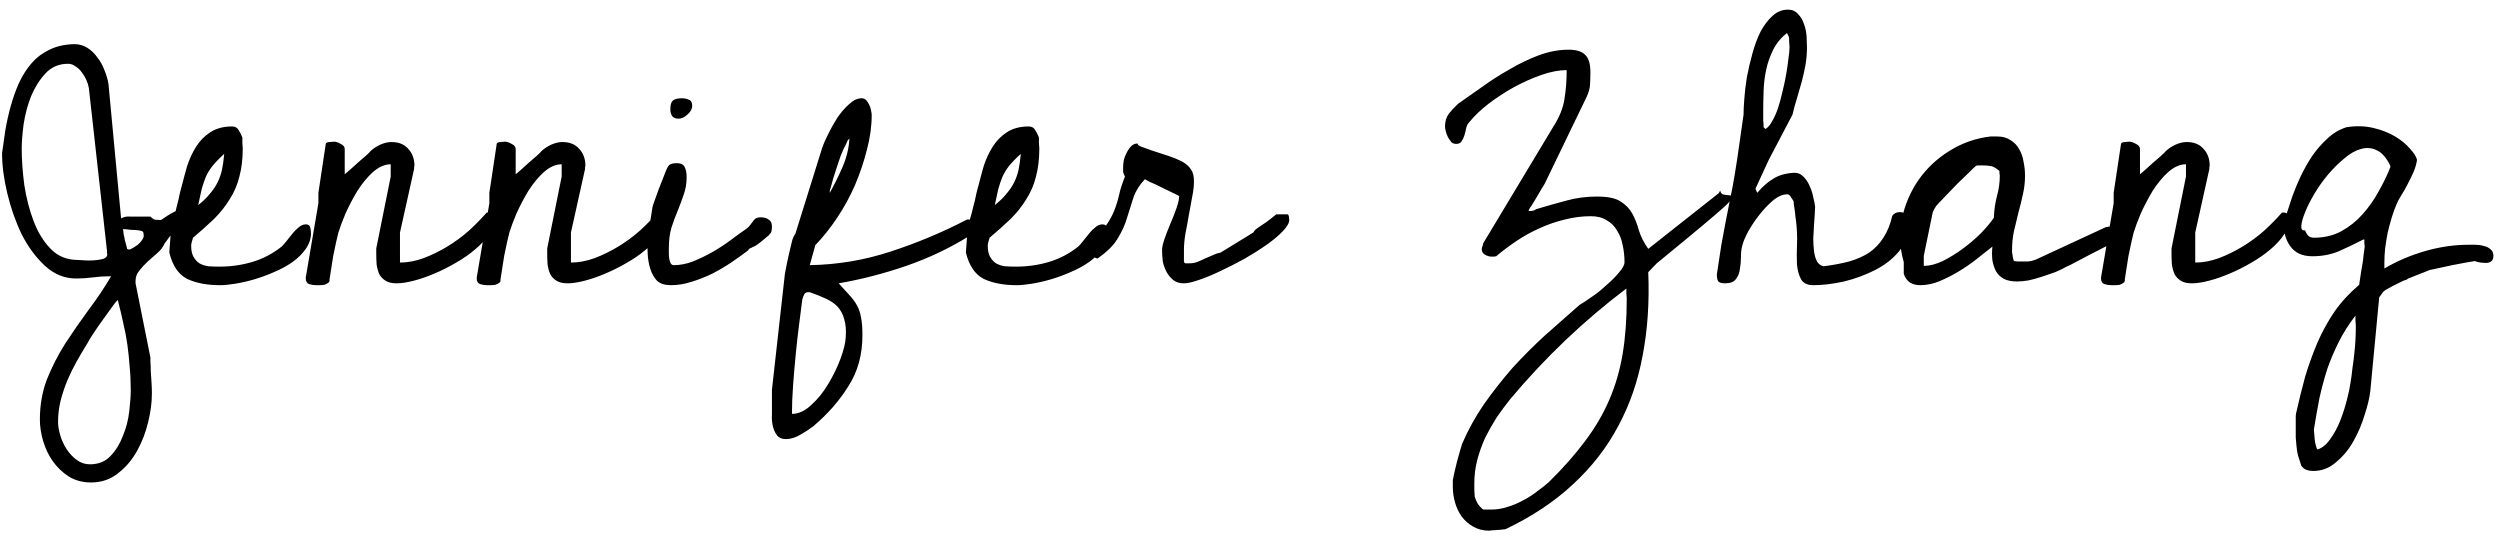 <svg width="237" height="51" viewBox="0 0 237 51" fill="none" xmlns="http://www.w3.org/2000/svg">
<path d="M3.781 39.762C3.781 38.402 4.004 37.137 4.449 35.965C4.918 34.793 5.492 33.668 6.172 32.59C6.875 31.512 7.613 30.445 8.387 29.391C9.184 28.336 9.898 27.27 10.531 26.191H10.391C9.852 26.191 9.324 26.227 8.809 26.297C8.293 26.367 7.766 26.402 7.227 26.402C6.125 26.402 5.141 26.004 4.273 25.207C3.406 24.41 2.668 23.414 2.059 22.219C1.473 21 1.016 19.699 0.688 18.316C0.359 16.934 0.195 15.668 0.195 14.52C0.289 13.816 0.395 13.078 0.512 12.305C0.652 11.508 0.828 10.734 1.039 9.984C1.25 9.234 1.508 8.52 1.812 7.84C2.141 7.137 2.539 6.516 3.008 5.977C3.477 5.438 4.039 5.016 4.695 4.711C5.352 4.383 6.137 4.207 7.051 4.184C7.496 4.184 7.906 4.301 8.281 4.535C8.656 4.77 8.973 5.074 9.23 5.449C9.512 5.801 9.734 6.199 9.898 6.645C10.086 7.09 10.215 7.535 10.285 7.98L11.48 20.707C11.715 20.566 11.996 20.508 12.324 20.531C12.676 20.531 12.945 20.531 13.133 20.531H14.258C14.422 20.695 14.551 20.789 14.645 20.812C14.738 20.836 14.867 20.848 15.031 20.848H15.277C15.465 20.73 15.676 20.59 15.91 20.426C16.168 20.262 16.402 20.133 16.613 20.039C16.848 19.922 17.035 19.875 17.176 19.898C17.316 19.898 17.363 20.004 17.316 20.215C17.293 20.426 17.152 20.766 16.895 21.234C16.637 21.68 16.203 22.301 15.594 23.098C15.453 23.426 15.23 23.719 14.926 23.977C14.621 24.234 14.316 24.504 14.012 24.785C13.707 25.066 13.438 25.359 13.203 25.664C12.969 25.945 12.852 26.262 12.852 26.613C12.852 26.66 12.852 26.742 12.852 26.859C12.875 26.953 12.887 27.012 12.887 27.035L14.258 33.891C14.258 33.891 14.258 34.02 14.258 34.277C14.281 34.535 14.293 34.84 14.293 35.191C14.316 35.543 14.34 35.895 14.363 36.246C14.387 36.621 14.398 36.926 14.398 37.16V37.336C14.398 38.156 14.281 39.047 14.047 40.008C13.812 40.992 13.461 41.906 12.992 42.75C12.523 43.594 11.926 44.297 11.199 44.859C10.473 45.445 9.617 45.738 8.633 45.738C7.836 45.738 7.133 45.551 6.523 45.176C5.938 44.801 5.434 44.32 5.012 43.734C4.613 43.172 4.309 42.539 4.098 41.836C3.887 41.133 3.781 40.441 3.781 39.762ZM5.504 39.973C5.504 40.371 5.574 40.805 5.715 41.273C5.855 41.742 6.055 42.176 6.312 42.574C6.594 42.996 6.91 43.336 7.262 43.594C7.637 43.875 8.059 44.016 8.527 44.016C9.348 44.016 10.004 43.746 10.496 43.207C10.988 42.691 11.375 42.059 11.656 41.309C11.961 40.582 12.16 39.809 12.254 38.988C12.348 38.191 12.395 37.523 12.395 36.984C12.395 36.188 12.359 35.438 12.289 34.734C12.242 34.055 12.172 33.375 12.078 32.695C11.984 32.016 11.855 31.336 11.691 30.656C11.551 29.977 11.375 29.238 11.164 28.441L11.023 28.582C10.953 28.652 10.801 28.852 10.566 29.18C10.332 29.508 10.062 29.883 9.758 30.305C9.453 30.727 9.16 31.148 8.879 31.57C8.598 31.992 8.398 32.32 8.281 32.555C7.93 33.117 7.59 33.691 7.262 34.277C6.934 34.863 6.641 35.461 6.383 36.07C6.125 36.703 5.914 37.336 5.75 37.969C5.586 38.625 5.504 39.293 5.504 39.973ZM2.059 14.098C2.059 15.152 2.141 16.301 2.305 17.543C2.492 18.762 2.785 19.898 3.184 20.953C3.582 22.008 4.121 22.887 4.801 23.59C5.48 24.293 6.348 24.645 7.402 24.645C7.52 24.645 7.719 24.656 8 24.68C8.305 24.703 8.609 24.703 8.914 24.68C9.242 24.656 9.535 24.609 9.793 24.539C10.051 24.445 10.18 24.293 10.18 24.082C10.18 24.059 10.168 24.047 10.145 24.047C10.145 24.023 10.145 23.988 10.145 23.941V23.801L8.422 8.332C8.375 8.074 8.293 7.816 8.176 7.559C8.059 7.301 7.918 7.066 7.754 6.855C7.59 6.621 7.391 6.434 7.156 6.293C6.945 6.129 6.711 6.047 6.453 6.047C5.586 6.047 4.871 6.352 4.309 6.961C3.746 7.57 3.289 8.297 2.938 9.141C2.609 9.984 2.375 10.875 2.234 11.812C2.117 12.727 2.059 13.488 2.059 14.098ZM11.656 21.727C11.656 21.75 11.656 21.773 11.656 21.797C11.68 21.82 11.691 21.855 11.691 21.902C11.691 21.973 11.703 22.09 11.727 22.254C11.773 22.395 11.809 22.559 11.832 22.746C11.879 22.934 11.926 23.109 11.973 23.273C12.02 23.414 12.043 23.52 12.043 23.59C12.066 23.59 12.09 23.602 12.113 23.625C12.16 23.648 12.195 23.66 12.219 23.66C12.312 23.66 12.43 23.613 12.57 23.52C12.734 23.426 12.898 23.32 13.062 23.203C13.227 23.062 13.355 22.922 13.449 22.781C13.566 22.617 13.625 22.477 13.625 22.359C13.625 22.266 13.613 22.172 13.59 22.078C13.59 21.984 13.531 21.926 13.414 21.902C13.367 21.879 13.262 21.855 13.098 21.832C12.957 21.809 12.805 21.797 12.641 21.797C12.5 21.797 12.348 21.785 12.184 21.762C12.043 21.738 11.938 21.727 11.867 21.727H11.656ZM16.227 21.516C16.273 21.375 16.344 21.129 16.438 20.777C16.555 20.402 16.66 20.004 16.754 19.582C16.871 19.16 16.965 18.762 17.035 18.387C17.129 17.988 17.199 17.719 17.246 17.578C17.387 17.016 17.551 16.406 17.738 15.75C17.949 15.094 18.23 14.484 18.582 13.922C18.934 13.359 19.379 12.902 19.918 12.551C20.48 12.176 21.172 11.988 21.992 11.988C22.297 11.988 22.508 12.105 22.625 12.34C22.766 12.551 22.883 12.785 22.977 13.043C22.977 13.137 22.977 13.312 22.977 13.57C23 13.805 23.012 13.969 23.012 14.062C23.012 15.07 22.906 15.961 22.695 16.734C22.508 17.508 22.203 18.223 21.781 18.879C21.383 19.535 20.891 20.156 20.305 20.742C19.719 21.305 19.051 21.902 18.301 22.535C18.277 22.605 18.242 22.723 18.195 22.887C18.148 23.051 18.125 23.168 18.125 23.238V23.309C18.125 23.73 18.195 24.07 18.336 24.328C18.477 24.586 18.664 24.797 18.898 24.961C19.156 25.102 19.438 25.195 19.742 25.242C20.07 25.266 20.422 25.277 20.797 25.277C21.898 25.277 22.953 25.125 23.961 24.82C24.969 24.516 25.895 24.023 26.738 23.344C26.855 23.227 26.996 23.062 27.16 22.852C27.348 22.617 27.535 22.383 27.723 22.148C27.91 21.914 28.109 21.715 28.32 21.551C28.531 21.363 28.754 21.27 28.988 21.27C29.223 21.27 29.363 21.363 29.41 21.551C29.457 21.738 29.48 21.926 29.48 22.113C29.48 22.629 29.316 23.121 28.988 23.59C28.684 24.035 28.273 24.445 27.758 24.82C27.266 25.172 26.691 25.488 26.035 25.77C25.402 26.051 24.77 26.285 24.137 26.473C23.504 26.66 22.895 26.801 22.309 26.895C21.746 26.988 21.266 27.035 20.867 27.035C19.625 27.035 18.582 26.836 17.738 26.438C16.918 26.016 16.355 25.184 16.051 23.941L16.227 21.516ZM21.254 14.59C20.785 15.012 20.41 15.398 20.129 15.75C19.871 16.078 19.66 16.43 19.496 16.805C19.355 17.156 19.227 17.543 19.109 17.965C19.016 18.387 18.91 18.879 18.793 19.441C19.238 19.09 19.602 18.738 19.883 18.387C20.188 18.035 20.434 17.672 20.621 17.297C20.809 16.922 20.949 16.523 21.043 16.102C21.137 15.656 21.207 15.152 21.254 14.59ZM28.988 26.297L30.184 19.266V18.281L30.887 13.605C30.957 13.512 31.086 13.465 31.273 13.465C31.461 13.441 31.59 13.43 31.66 13.43C31.848 13.43 32.059 13.5 32.293 13.641C32.551 13.758 32.68 13.922 32.68 14.133V16.523C32.773 16.453 32.938 16.312 33.172 16.102C33.406 15.891 33.652 15.668 33.91 15.434C34.191 15.199 34.449 14.977 34.684 14.766C34.918 14.555 35.07 14.402 35.141 14.309C35.398 14.074 35.703 13.875 36.055 13.711C36.43 13.547 36.781 13.465 37.109 13.465C37.789 13.465 38.316 13.676 38.691 14.098C39.09 14.52 39.289 15.059 39.289 15.715C39.289 15.762 39.277 15.797 39.254 15.82C39.254 15.82 39.254 15.844 39.254 15.891V16.031L37.918 22.043V24.891C38.645 24.891 39.395 24.75 40.168 24.469C40.965 24.164 41.727 23.789 42.453 23.344C43.18 22.898 43.859 22.395 44.492 21.832C45.125 21.246 45.676 20.684 46.145 20.145H46.285C46.449 20.145 46.578 20.203 46.672 20.32C46.789 20.414 46.848 20.543 46.848 20.707C46.848 21.223 46.672 21.738 46.32 22.254C45.992 22.746 45.559 23.215 45.02 23.66C44.504 24.105 43.895 24.527 43.191 24.926C42.512 25.324 41.832 25.664 41.152 25.945C40.496 26.227 39.852 26.449 39.219 26.613C38.586 26.777 38.047 26.859 37.602 26.859C37.156 26.859 36.805 26.777 36.547 26.613C36.289 26.449 36.09 26.238 35.949 25.98C35.832 25.699 35.75 25.395 35.703 25.066C35.68 24.738 35.668 24.387 35.668 24.012V23.555L37.039 16.734V15.574C36.477 15.574 35.914 15.82 35.352 16.312C34.812 16.805 34.32 17.402 33.875 18.105C33.453 18.809 33.078 19.523 32.75 20.25C32.445 20.977 32.223 21.574 32.082 22.043C32.035 22.207 31.965 22.5 31.871 22.922C31.777 23.344 31.684 23.789 31.59 24.258C31.52 24.727 31.449 25.172 31.379 25.594C31.309 26.016 31.262 26.32 31.238 26.508C31.262 26.648 31.215 26.754 31.098 26.824C31.004 26.895 30.887 26.953 30.746 27C30.605 27.023 30.453 27.035 30.289 27.035C30.148 27.035 30.031 27.035 29.938 27.035C29.727 27.035 29.516 27 29.305 26.93C29.094 26.859 28.988 26.684 28.988 26.402V26.297ZM45.195 26.297L46.391 19.266V18.281L47.094 13.605C47.164 13.512 47.293 13.465 47.48 13.465C47.668 13.441 47.797 13.43 47.867 13.43C48.055 13.43 48.266 13.5 48.5 13.641C48.758 13.758 48.887 13.922 48.887 14.133V16.523C48.98 16.453 49.145 16.312 49.379 16.102C49.613 15.891 49.859 15.668 50.117 15.434C50.398 15.199 50.656 14.977 50.891 14.766C51.125 14.555 51.277 14.402 51.348 14.309C51.605 14.074 51.91 13.875 52.262 13.711C52.637 13.547 52.988 13.465 53.316 13.465C53.996 13.465 54.523 13.676 54.898 14.098C55.297 14.52 55.496 15.059 55.496 15.715C55.496 15.762 55.484 15.797 55.461 15.82C55.461 15.82 55.461 15.844 55.461 15.891V16.031L54.125 22.043V24.891C54.852 24.891 55.602 24.75 56.375 24.469C57.172 24.164 57.934 23.789 58.66 23.344C59.387 22.898 60.066 22.395 60.699 21.832C61.332 21.246 61.883 20.684 62.352 20.145H62.492C62.656 20.145 62.785 20.203 62.879 20.32C62.996 20.414 63.055 20.543 63.055 20.707C63.055 21.223 62.879 21.738 62.527 22.254C62.199 22.746 61.766 23.215 61.227 23.66C60.711 24.105 60.102 24.527 59.398 24.926C58.719 25.324 58.039 25.664 57.359 25.945C56.703 26.227 56.059 26.449 55.426 26.613C54.793 26.777 54.254 26.859 53.809 26.859C53.363 26.859 53.012 26.777 52.754 26.613C52.496 26.449 52.297 26.238 52.156 25.98C52.039 25.699 51.957 25.395 51.91 25.066C51.887 24.738 51.875 24.387 51.875 24.012V23.555L53.246 16.734V15.574C52.684 15.574 52.121 15.82 51.559 16.312C51.02 16.805 50.527 17.402 50.082 18.105C49.66 18.809 49.285 19.523 48.957 20.25C48.652 20.977 48.43 21.574 48.289 22.043C48.242 22.207 48.172 22.5 48.078 22.922C47.984 23.344 47.891 23.789 47.797 24.258C47.727 24.727 47.656 25.172 47.586 25.594C47.516 26.016 47.469 26.32 47.445 26.508C47.469 26.648 47.422 26.754 47.305 26.824C47.211 26.895 47.094 26.953 46.953 27C46.812 27.023 46.66 27.035 46.496 27.035C46.355 27.035 46.238 27.035 46.145 27.035C45.934 27.035 45.723 27 45.512 26.93C45.301 26.859 45.195 26.684 45.195 26.402V26.297ZM61.859 19.617C61.883 19.5 61.953 19.289 62.07 18.984C62.188 18.68 62.305 18.352 62.422 18C62.562 17.648 62.691 17.32 62.809 17.016C62.926 16.711 63.008 16.5 63.055 16.383C63.195 16.008 63.324 15.762 63.441 15.645C63.582 15.527 63.828 15.469 64.18 15.469C64.555 15.469 64.801 15.598 64.918 15.855C65.035 16.113 65.094 16.418 65.094 16.77C65.094 17.379 65 17.941 64.812 18.457C64.648 18.949 64.461 19.453 64.25 19.969C64.039 20.461 63.84 21 63.652 21.586C63.488 22.148 63.406 22.805 63.406 23.555C63.406 23.648 63.406 23.789 63.406 23.977C63.406 24.141 63.418 24.316 63.441 24.504C63.465 24.668 63.512 24.82 63.582 24.961C63.652 25.078 63.746 25.137 63.863 25.137C64.473 25.137 65.082 25.02 65.691 24.785C66.324 24.527 66.934 24.234 67.519 23.906C68.129 23.555 68.703 23.18 69.242 22.781C69.805 22.359 70.309 21.996 70.754 21.691C70.918 21.574 71.035 21.457 71.106 21.34C71.199 21.223 71.281 21.117 71.352 21.023C71.422 20.906 71.504 20.812 71.598 20.742C71.715 20.648 71.891 20.602 72.125 20.602C72.43 20.602 72.676 20.672 72.863 20.812C73.074 20.93 73.18 21.152 73.18 21.48C73.18 21.621 73.168 21.75 73.144 21.867C73.144 21.984 73.086 22.09 72.969 22.184C72.945 22.254 72.852 22.348 72.688 22.465C72.547 22.582 72.394 22.711 72.231 22.852C72.066 22.969 71.914 23.086 71.773 23.203C71.633 23.297 71.527 23.355 71.457 23.379C71.434 23.379 71.363 23.414 71.246 23.484C71.152 23.531 71.094 23.555 71.07 23.555C71.047 23.578 71.012 23.613 70.965 23.66C70.941 23.684 70.93 23.707 70.93 23.73C70.438 24.105 69.898 24.492 69.312 24.891C68.75 25.266 68.152 25.617 67.519 25.945C66.887 26.25 66.231 26.508 65.551 26.719C64.894 26.93 64.238 27.035 63.582 27.035C63.02 27.035 62.586 26.895 62.281 26.613C62 26.309 61.789 25.934 61.648 25.488C61.508 25.043 61.426 24.574 61.402 24.082C61.379 23.59 61.367 23.145 61.367 22.746L61.859 19.617ZM63.547 10.371C63.547 9.949 63.629 9.668 63.793 9.527C63.957 9.387 64.25 9.316 64.672 9.316C64.883 9.316 65.094 9.363 65.305 9.457C65.516 9.527 65.621 9.715 65.621 10.02C65.621 10.324 65.469 10.605 65.164 10.863C64.883 11.121 64.602 11.25 64.32 11.25C64.039 11.25 63.84 11.168 63.723 11.004C63.605 10.816 63.547 10.605 63.547 10.371ZM73.18 38.32C73.18 38.25 73.18 38.133 73.18 37.969C73.18 37.828 73.18 37.676 73.18 37.512C73.18 37.371 73.18 37.242 73.18 37.125C73.18 37.031 73.18 36.973 73.18 36.949L74.41 25.945C74.574 25.078 74.715 24.398 74.832 23.906C74.949 23.391 75.043 23.004 75.113 22.746C75.207 22.465 75.301 22.277 75.394 22.184L77.961 13.957C78.055 13.676 78.231 13.277 78.488 12.762C78.746 12.223 79.039 11.695 79.367 11.18C79.719 10.664 80.094 10.23 80.492 9.879C80.891 9.504 81.289 9.316 81.688 9.316C81.852 9.316 81.992 9.375 82.109 9.492C82.227 9.609 82.32 9.75 82.391 9.914C82.484 10.078 82.543 10.254 82.566 10.441C82.613 10.629 82.637 10.781 82.637 10.898C82.637 11.977 82.484 13.078 82.18 14.203C81.898 15.328 81.523 16.441 81.055 17.543C80.586 18.621 80.023 19.652 79.367 20.637C78.711 21.621 78.019 22.488 77.293 23.238L76.766 25.137C79.414 25.09 81.981 24.656 84.465 23.836C86.973 23.016 89.375 22.008 91.672 20.812H91.848C92.059 20.812 92.199 20.895 92.269 21.059C92.363 21.199 92.41 21.352 92.41 21.516C92.41 21.703 92.375 21.867 92.305 22.008C92.234 22.148 92.082 22.277 91.848 22.395C89.996 23.543 88.016 24.48 85.906 25.207C83.797 25.934 81.664 26.484 79.508 26.859C79.93 27.328 80.281 27.715 80.562 28.02C80.844 28.324 81.066 28.629 81.231 28.934C81.418 29.262 81.547 29.637 81.617 30.059C81.711 30.48 81.758 31.055 81.758 31.781C81.758 33.609 81.324 35.203 80.457 36.562C79.613 37.945 78.5 39.223 77.117 40.395C76.789 40.652 76.379 40.922 75.887 41.203C75.418 41.484 74.961 41.625 74.516 41.625C74.117 41.625 73.824 41.496 73.637 41.238C73.449 40.98 73.32 40.676 73.25 40.324C73.18 39.996 73.156 39.645 73.18 39.27C73.18 38.895 73.18 38.578 73.18 38.32ZM76.062 28.371C75.969 29.098 75.863 29.918 75.746 30.832C75.629 31.746 75.523 32.684 75.43 33.645C75.336 34.605 75.254 35.566 75.184 36.527C75.113 37.488 75.078 38.391 75.078 39.234C75.711 39.234 76.32 38.953 76.906 38.391C77.516 37.852 78.055 37.184 78.523 36.387C78.992 35.613 79.379 34.816 79.684 33.996C79.988 33.176 80.152 32.496 80.176 31.957C80.223 31.301 80.176 30.738 80.035 30.27C79.918 29.824 79.719 29.438 79.438 29.109C79.156 28.805 78.793 28.547 78.348 28.336C77.902 28.125 77.375 27.914 76.766 27.703H76.59C76.426 27.703 76.309 27.773 76.238 27.914C76.168 28.055 76.109 28.207 76.062 28.371ZM80.387 13.289C80.363 13.289 80.316 13.383 80.246 13.57C80.176 13.734 80.082 13.922 79.965 14.133C79.871 14.344 79.777 14.566 79.684 14.801C79.613 15.035 79.555 15.211 79.508 15.328C79.438 15.516 79.356 15.762 79.262 16.066C79.168 16.348 79.074 16.641 78.981 16.945C78.91 17.227 78.84 17.484 78.769 17.719C78.699 17.93 78.664 18.047 78.664 18.07V18.281C79.109 17.484 79.519 16.652 79.894 15.785C80.269 14.895 80.481 14.004 80.527 13.113L80.387 13.289ZM91.742 21.516C91.789 21.375 91.859 21.129 91.953 20.777C92.07 20.402 92.176 20.004 92.269 19.582C92.387 19.16 92.481 18.762 92.551 18.387C92.644 17.988 92.715 17.719 92.762 17.578C92.902 17.016 93.066 16.406 93.254 15.75C93.465 15.094 93.746 14.484 94.098 13.922C94.449 13.359 94.894 12.902 95.434 12.551C95.996 12.176 96.688 11.988 97.508 11.988C97.812 11.988 98.023 12.105 98.141 12.34C98.281 12.551 98.398 12.785 98.492 13.043C98.492 13.137 98.492 13.312 98.492 13.57C98.516 13.805 98.527 13.969 98.527 14.062C98.527 15.07 98.422 15.961 98.211 16.734C98.023 17.508 97.719 18.223 97.297 18.879C96.898 19.535 96.406 20.156 95.82 20.742C95.234 21.305 94.566 21.902 93.816 22.535C93.793 22.605 93.758 22.723 93.711 22.887C93.664 23.051 93.641 23.168 93.641 23.238V23.309C93.641 23.73 93.711 24.07 93.852 24.328C93.992 24.586 94.18 24.797 94.414 24.961C94.672 25.102 94.953 25.195 95.258 25.242C95.586 25.266 95.938 25.277 96.312 25.277C97.414 25.277 98.469 25.125 99.477 24.82C100.484 24.516 101.41 24.023 102.254 23.344C102.371 23.227 102.512 23.062 102.676 22.852C102.863 22.617 103.051 22.383 103.238 22.148C103.426 21.914 103.625 21.715 103.836 21.551C104.047 21.363 104.27 21.27 104.504 21.27C104.738 21.27 104.879 21.363 104.926 21.551C104.973 21.738 104.996 21.926 104.996 22.113C104.996 22.629 104.832 23.121 104.504 23.59C104.199 24.035 103.789 24.445 103.273 24.82C102.781 25.172 102.207 25.488 101.551 25.77C100.918 26.051 100.285 26.285 99.652 26.473C99.019 26.66 98.41 26.801 97.824 26.895C97.262 26.988 96.781 27.035 96.383 27.035C95.141 27.035 94.098 26.836 93.254 26.438C92.434 26.016 91.871 25.184 91.566 23.941L91.742 21.516ZM96.769 14.59C96.301 15.012 95.926 15.398 95.644 15.75C95.387 16.078 95.176 16.43 95.012 16.805C94.871 17.156 94.742 17.543 94.625 17.965C94.531 18.387 94.426 18.879 94.309 19.441C94.754 19.09 95.117 18.738 95.398 18.387C95.703 18.035 95.949 17.672 96.137 17.297C96.324 16.922 96.465 16.523 96.559 16.102C96.652 15.656 96.723 15.152 96.769 14.59ZM103.414 22.816C104.07 22.324 104.551 21.844 104.855 21.375C105.184 20.906 105.441 20.438 105.629 19.969C105.816 19.5 105.969 19.008 106.086 18.492C106.203 17.953 106.391 17.367 106.648 16.734C106.555 16.57 106.496 16.43 106.473 16.312C106.473 16.172 106.473 16.008 106.473 15.82C106.473 15.633 106.496 15.41 106.543 15.152C106.613 14.895 106.707 14.66 106.824 14.449C106.941 14.215 107.082 14.016 107.246 13.852C107.41 13.688 107.609 13.605 107.844 13.605C107.82 13.699 107.949 13.805 108.23 13.922C108.535 14.039 108.898 14.168 109.32 14.309C109.766 14.449 110.234 14.602 110.727 14.766C111.219 14.93 111.652 15.105 112.027 15.293C112.449 15.527 112.742 15.785 112.906 16.066C113.094 16.324 113.188 16.699 113.188 17.191C113.188 17.637 113.129 18.141 113.012 18.703C112.918 19.266 112.812 19.84 112.695 20.426C112.602 20.988 112.496 21.562 112.379 22.148C112.285 22.711 112.238 23.227 112.238 23.695V24.609C112.215 24.82 112.262 24.938 112.379 24.961C112.52 24.961 112.648 24.961 112.766 24.961C113.047 24.961 113.305 24.914 113.539 24.82C113.773 24.727 114.008 24.621 114.242 24.504C114.5 24.387 114.746 24.281 114.98 24.188C115.215 24.07 115.461 23.988 115.719 23.941L118.812 22.043C118.906 21.879 119.023 21.75 119.164 21.656C119.328 21.539 119.48 21.434 119.621 21.34C119.855 21.199 120.137 21 120.465 20.742C120.629 20.602 120.805 20.461 120.992 20.32H122.047C122.117 20.32 122.164 20.391 122.188 20.531C122.211 20.672 122.223 20.777 122.223 20.848C122.223 21.129 122.023 21.48 121.625 21.902C121.227 22.324 120.711 22.758 120.078 23.203C119.445 23.648 118.742 24.094 117.969 24.539C117.195 24.961 116.434 25.348 115.684 25.699C114.957 26.051 114.277 26.332 113.645 26.543C113.035 26.754 112.566 26.859 112.238 26.859C111.816 26.859 111.477 26.754 111.219 26.543C110.961 26.332 110.75 26.074 110.586 25.77C110.422 25.465 110.305 25.137 110.234 24.785C110.188 24.41 110.164 24.047 110.164 23.695C110.164 23.438 110.246 23.074 110.41 22.605C110.574 22.137 110.762 21.656 110.973 21.164C111.184 20.672 111.371 20.191 111.535 19.723C111.699 19.254 111.781 18.879 111.781 18.598C111.781 18.574 111.605 18.48 111.254 18.316C110.926 18.152 110.562 17.977 110.164 17.789C109.766 17.578 109.391 17.402 109.039 17.262C108.711 17.098 108.547 17.004 108.547 16.98C108.031 17.52 107.668 18.094 107.457 18.703C107.27 19.312 107.07 19.945 106.859 20.602C106.672 21.258 106.379 21.914 105.98 22.57C105.605 23.227 104.961 23.871 104.047 24.504C104.023 24.504 103.977 24.492 103.906 24.469C103.812 24.445 103.73 24.387 103.66 24.293C103.566 24.176 103.496 24.012 103.449 23.801C103.402 23.566 103.391 23.238 103.414 22.816ZM137.727 45.527C137.75 45.387 137.797 45.152 137.867 44.824C137.938 44.496 138.02 44.156 138.113 43.805C138.207 43.453 138.301 43.113 138.395 42.785C138.488 42.457 138.559 42.223 138.605 42.082C139.168 40.77 139.859 39.516 140.68 38.32C141.523 37.125 142.426 35.977 143.387 34.875C144.371 33.797 145.402 32.766 146.48 31.781C147.582 30.797 148.672 29.836 149.75 28.898C150.008 28.758 150.383 28.512 150.875 28.16C151.367 27.832 151.836 27.457 152.281 27.035C152.75 26.637 153.148 26.238 153.477 25.84C153.828 25.441 154.004 25.113 154.004 24.855C154.004 24.293 153.945 23.754 153.828 23.238C153.734 22.723 153.559 22.266 153.301 21.867C153.066 21.445 152.738 21.117 152.316 20.883C151.918 20.625 151.414 20.496 150.805 20.496C149.984 20.496 149.164 20.602 148.344 20.812C147.547 21 146.762 21.27 145.988 21.621C145.238 21.949 144.512 22.348 143.809 22.816C143.105 23.285 142.449 23.777 141.84 24.293C141.793 24.293 141.723 24.305 141.629 24.328C141.535 24.328 141.465 24.328 141.418 24.328C141.207 24.328 140.996 24.27 140.785 24.152C140.574 24.035 140.469 23.848 140.469 23.59C140.469 23.543 140.492 23.461 140.539 23.344C140.586 23.203 140.609 23.109 140.609 23.062L147.289 11.953C147.852 11.062 148.191 10.207 148.309 9.387C148.449 8.566 148.52 7.652 148.52 6.645C147.816 6.645 147.02 6.797 146.129 7.102C145.262 7.406 144.395 7.793 143.527 8.262C142.684 8.73 141.875 9.258 141.102 9.844C140.352 10.43 139.742 11.016 139.273 11.602C139.133 11.742 139.039 11.93 138.992 12.164C138.945 12.398 138.887 12.633 138.816 12.867C138.746 13.078 138.652 13.266 138.535 13.43C138.441 13.57 138.277 13.641 138.043 13.641C137.855 13.641 137.703 13.582 137.586 13.465C137.469 13.324 137.363 13.172 137.27 13.008C137.176 12.82 137.105 12.633 137.059 12.445C137.012 12.258 136.988 12.105 136.988 11.988C136.988 11.52 137.105 11.121 137.34 10.793C137.598 10.465 137.891 10.148 138.219 9.844C138.875 9.375 139.625 8.848 140.469 8.262C141.312 7.652 142.191 7.09 143.105 6.574C144.02 6.035 144.945 5.59 145.883 5.238C146.844 4.887 147.781 4.711 148.695 4.711C149.445 4.711 149.973 4.875 150.277 5.203C150.605 5.508 150.77 6.059 150.77 6.855C150.77 7.277 150.758 7.676 150.734 8.051C150.711 8.402 150.605 8.777 150.418 9.176L146.445 17.402C146.398 17.496 146.305 17.648 146.164 17.859C146.047 18.07 145.918 18.293 145.777 18.527C145.637 18.762 145.496 18.996 145.355 19.23C145.238 19.441 145.145 19.582 145.074 19.652C145.051 19.676 145.016 19.734 144.969 19.828C144.945 19.898 144.922 19.945 144.898 19.969C144.922 19.969 144.945 19.98 144.969 20.004C145.016 20.004 145.051 20.004 145.074 20.004C145.285 20.004 145.473 19.945 145.637 19.828C146.645 19.523 147.594 19.254 148.484 19.02C149.398 18.762 150.371 18.633 151.402 18.633C152.41 18.633 153.148 18.785 153.617 19.09C154.109 19.395 154.484 19.781 154.742 20.25C155 20.719 155.211 21.258 155.375 21.867C155.562 22.453 155.855 23.027 156.254 23.59L162.934 18.316L163.074 18.07C163.121 18.305 163.25 18.434 163.461 18.457C163.672 18.48 163.859 18.504 164.023 18.527C164.188 18.551 164.258 18.621 164.234 18.738C164.211 18.855 163.965 19.137 163.496 19.582C163.027 20.004 162.289 20.637 161.281 21.48C160.273 22.324 158.867 23.484 157.062 24.961L156.254 25.805C156.371 28.617 156.195 31.242 155.727 33.68C155.281 36.117 154.508 38.355 153.406 40.395C152.328 42.434 150.898 44.273 149.117 45.914C147.359 47.555 145.227 48.973 142.719 50.168C142.648 50.168 142.543 50.18 142.402 50.203C142.262 50.227 142.109 50.238 141.945 50.238C141.781 50.262 141.617 50.273 141.453 50.273C141.312 50.297 141.219 50.309 141.172 50.309C140.609 50.309 140.105 50.18 139.66 49.922C139.238 49.688 138.875 49.371 138.57 48.973C138.289 48.574 138.078 48.129 137.938 47.637C137.797 47.145 137.727 46.652 137.727 46.16V45.527ZM139.801 47.074C139.871 47.309 139.965 47.531 140.082 47.742C140.223 47.953 140.398 48.141 140.609 48.305H141.418C141.91 48.305 142.402 48.223 142.895 48.059C143.387 47.918 143.867 47.719 144.336 47.461C144.805 47.227 145.25 46.945 145.672 46.617C146.094 46.312 146.48 46.008 146.832 45.703C148.191 44.367 149.34 43.066 150.277 41.801C151.215 40.559 151.977 39.258 152.562 37.898C153.148 36.539 153.57 35.086 153.828 33.539C154.086 31.992 154.215 30.246 154.215 28.301C154.215 28.23 154.203 28.066 154.18 27.809C154.18 27.574 154.18 27.422 154.18 27.352C150.148 30.398 146.48 33.891 143.176 37.828C142.73 38.391 142.297 38.977 141.875 39.586C141.477 40.219 141.113 40.863 140.785 41.52C140.48 42.199 140.234 42.891 140.047 43.594C139.859 44.32 139.766 45.059 139.766 45.809C139.766 45.902 139.766 46.113 139.766 46.441C139.789 46.77 139.801 46.98 139.801 47.074ZM170.035 19.09C169.988 18.996 169.906 18.867 169.789 18.703C169.695 18.516 169.578 18.422 169.438 18.422C168.992 18.422 168.535 18.621 168.066 19.02C167.621 19.395 167.188 19.852 166.766 20.391C166.367 20.906 166.016 21.434 165.711 21.973C165.43 22.512 165.254 22.934 165.184 23.238C165.09 23.543 165.043 23.906 165.043 24.328C165.043 24.75 165.008 25.148 164.938 25.523C164.891 25.898 164.762 26.215 164.551 26.473C164.363 26.73 164.023 26.859 163.531 26.859C163.227 26.859 163.016 26.801 162.898 26.684C162.805 26.543 162.758 26.32 162.758 26.016C162.922 24.891 163.062 23.965 163.18 23.238C163.32 22.512 163.438 21.879 163.531 21.34C163.648 20.777 163.754 20.238 163.848 19.723C163.965 19.184 164.094 18.539 164.234 17.789C164.375 17.039 164.527 16.125 164.691 15.047C164.855 13.945 165.055 12.551 165.289 10.863C165.289 10.512 165.312 10.02 165.359 9.387C165.406 8.73 165.488 8.039 165.605 7.312C165.746 6.562 165.922 5.812 166.133 5.062C166.344 4.289 166.602 3.598 166.906 2.988C167.234 2.379 167.609 1.887 168.031 1.512C168.453 1.113 168.945 0.914 169.508 0.914C169.906 0.914 170.223 1.055 170.457 1.336C170.715 1.594 170.902 1.91 171.02 2.285C171.16 2.66 171.242 3.059 171.266 3.48C171.289 3.879 171.301 4.207 171.301 4.465C171.301 5.051 171.254 5.613 171.16 6.152C171.066 6.668 170.949 7.195 170.809 7.734C170.668 8.25 170.516 8.777 170.352 9.316C170.188 9.832 170.047 10.348 169.93 10.863L167.68 15.152L166.414 17.895L166.59 18.281C167.082 17.695 167.586 17.25 168.102 16.945C168.617 16.617 169.262 16.43 170.035 16.383C170.387 16.359 170.68 16.465 170.914 16.699C171.172 16.934 171.383 17.238 171.547 17.613C171.711 17.965 171.828 18.328 171.898 18.703C171.992 19.078 172.051 19.383 172.074 19.617C172.074 19.758 172.062 19.98 172.039 20.285C172.016 20.59 171.992 20.941 171.969 21.34C171.945 21.738 171.922 22.16 171.898 22.605C171.898 23.027 171.922 23.426 171.969 23.801C172.016 24.176 172.109 24.504 172.25 24.785C172.414 25.043 172.625 25.195 172.883 25.242C173.797 25.125 174.605 24.973 175.309 24.785C176.035 24.574 176.668 24.293 177.207 23.941C177.746 23.566 178.191 23.098 178.543 22.535C178.918 21.973 179.199 21.281 179.387 20.461C179.551 20.227 179.785 20.109 180.09 20.109C180.441 20.109 180.664 20.238 180.758 20.496C180.875 20.754 180.934 21.035 180.934 21.34C180.934 22.277 180.629 23.109 180.02 23.836C179.434 24.539 178.684 25.125 177.77 25.594C176.855 26.062 175.871 26.426 174.816 26.684C173.762 26.918 172.789 27.035 171.898 27.035C171.336 27.035 170.949 26.848 170.738 26.473C170.527 26.074 170.398 25.605 170.352 25.066C170.328 24.504 170.328 23.941 170.352 23.379C170.375 22.816 170.375 22.359 170.352 22.008C170.352 21.891 170.34 21.703 170.316 21.445C170.293 21.164 170.258 20.871 170.211 20.566C170.188 20.262 170.152 19.969 170.105 19.688C170.059 19.406 170.035 19.207 170.035 19.09ZM167.152 10.652C167.152 10.723 167.152 10.84 167.152 11.004C167.152 11.168 167.152 11.32 167.152 11.461C167.176 11.602 167.188 11.73 167.188 11.848C167.188 11.965 167.188 12.035 167.188 12.059L167.363 12.234C167.598 12.094 167.809 11.848 167.996 11.496C168.207 11.145 168.395 10.723 168.559 10.23C168.723 9.738 168.863 9.223 168.98 8.684C169.121 8.121 169.238 7.57 169.332 7.031C169.426 6.492 169.496 6 169.543 5.555C169.613 5.109 169.648 4.746 169.648 4.465C169.648 4.371 169.637 4.195 169.613 3.938C169.613 3.68 169.602 3.527 169.578 3.48L169.402 3.129C168.84 3.574 168.406 4.102 168.102 4.711C167.797 5.32 167.574 5.953 167.434 6.609C167.293 7.266 167.211 7.945 167.188 8.648C167.164 9.352 167.152 10.02 167.152 10.652ZM180.477 25.945C180.477 25.875 180.477 25.699 180.477 25.418C180.477 25.137 180.477 24.949 180.477 24.855C180.078 23.449 180.02 22.066 180.301 20.707C180.605 19.348 181.133 18.129 181.883 17.051C182.656 15.949 183.629 15.035 184.801 14.309C185.996 13.559 187.297 13.102 188.703 12.938H189.336C189.852 12.938 190.273 13.055 190.602 13.289C190.953 13.5 191.223 13.781 191.41 14.133C191.621 14.484 191.762 14.883 191.832 15.328C191.926 15.773 191.973 16.219 191.973 16.664C191.973 17.273 191.902 17.871 191.762 18.457C191.645 19.02 191.504 19.594 191.34 20.18C191.199 20.766 191.059 21.352 190.918 21.938C190.801 22.5 190.742 23.098 190.742 23.73V23.941C190.766 23.988 190.789 24.129 190.812 24.363C190.859 24.574 190.895 24.703 190.918 24.75C190.965 24.75 191.082 24.762 191.27 24.785C191.457 24.785 191.574 24.785 191.621 24.785C191.855 24.785 192.078 24.785 192.289 24.785C192.523 24.762 192.758 24.703 192.992 24.609L199.672 21.516C199.695 21.516 199.73 21.516 199.777 21.516C199.848 21.492 199.895 21.48 199.918 21.48C200.152 21.48 200.34 21.551 200.48 21.691C200.645 21.832 200.727 22.02 200.727 22.254C200.727 22.371 200.715 22.488 200.691 22.605C200.691 22.699 200.633 22.793 200.516 22.887C200.352 23.004 200.047 23.168 199.602 23.379C199.18 23.59 198.723 23.824 198.23 24.082C197.738 24.34 197.27 24.586 196.824 24.82C196.402 25.055 196.098 25.207 195.91 25.277C195.582 25.465 195.219 25.641 194.82 25.805C194.422 25.945 194.012 26.086 193.59 26.227C193.168 26.367 192.746 26.484 192.324 26.578C191.926 26.648 191.562 26.684 191.234 26.684C190.719 26.684 190.297 26.602 189.969 26.438C189.641 26.25 189.395 26.016 189.23 25.734C189.066 25.43 188.949 25.078 188.879 24.68C188.832 24.258 188.832 23.824 188.879 23.379C188.41 23.754 187.906 24.152 187.367 24.574C186.828 24.996 186.266 25.383 185.68 25.734C185.094 26.086 184.496 26.391 183.887 26.648C183.277 26.906 182.656 27.035 182.023 27.035C181.672 27.035 181.355 26.953 181.074 26.789C180.793 26.602 180.594 26.32 180.477 25.945ZM182.375 25.207C182.914 25.207 183.512 25.055 184.168 24.75C184.824 24.422 185.469 24.023 186.102 23.555C186.734 23.086 187.309 22.594 187.824 22.078C188.34 21.539 188.738 21.059 189.02 20.637C189.043 19.934 189.137 19.266 189.301 18.633C189.488 17.977 189.582 17.309 189.582 16.629C189.582 16.582 189.57 16.512 189.547 16.418C189.547 16.324 189.547 16.254 189.547 16.207C189.242 15.949 188.984 15.797 188.773 15.75C188.562 15.703 188.281 15.68 187.93 15.68C187.883 15.68 187.777 15.68 187.613 15.68C187.473 15.68 187.379 15.691 187.332 15.715C187.191 15.832 186.957 16.055 186.629 16.383C186.301 16.688 185.949 17.027 185.574 17.402C185.223 17.777 184.883 18.129 184.555 18.457C184.25 18.785 184.039 19.008 183.922 19.125C183.898 19.125 183.852 19.172 183.781 19.266C183.711 19.336 183.629 19.43 183.535 19.547C183.465 19.664 183.395 19.781 183.324 19.898C183.277 19.992 183.242 20.074 183.219 20.145L182.375 24.258V25.207ZM199.18 26.297L200.375 19.266V18.281L201.078 13.605C201.148 13.512 201.277 13.465 201.465 13.465C201.652 13.441 201.781 13.43 201.852 13.43C202.039 13.43 202.25 13.5 202.484 13.641C202.742 13.758 202.871 13.922 202.871 14.133V16.523C202.965 16.453 203.129 16.312 203.363 16.102C203.598 15.891 203.844 15.668 204.102 15.434C204.383 15.199 204.641 14.977 204.875 14.766C205.109 14.555 205.262 14.402 205.332 14.309C205.59 14.074 205.895 13.875 206.246 13.711C206.621 13.547 206.973 13.465 207.301 13.465C207.98 13.465 208.508 13.676 208.883 14.098C209.281 14.52 209.48 15.059 209.48 15.715C209.48 15.762 209.469 15.797 209.445 15.82C209.445 15.82 209.445 15.844 209.445 15.891V16.031L208.109 22.043V24.891C208.836 24.891 209.586 24.75 210.359 24.469C211.156 24.164 211.918 23.789 212.645 23.344C213.371 22.898 214.051 22.395 214.684 21.832C215.316 21.246 215.867 20.684 216.336 20.145H216.477C216.641 20.145 216.77 20.203 216.863 20.32C216.98 20.414 217.039 20.543 217.039 20.707C217.039 21.223 216.863 21.738 216.512 22.254C216.184 22.746 215.75 23.215 215.211 23.66C214.695 24.105 214.086 24.527 213.383 24.926C212.703 25.324 212.023 25.664 211.344 25.945C210.688 26.227 210.043 26.449 209.41 26.613C208.777 26.777 208.238 26.859 207.793 26.859C207.348 26.859 206.996 26.777 206.738 26.613C206.48 26.449 206.281 26.238 206.141 25.98C206.023 25.699 205.941 25.395 205.895 25.066C205.871 24.738 205.859 24.387 205.859 24.012V23.555L207.23 16.734V15.574C206.668 15.574 206.105 15.82 205.543 16.312C205.004 16.805 204.512 17.402 204.066 18.105C203.645 18.809 203.27 19.523 202.941 20.25C202.637 20.977 202.414 21.574 202.273 22.043C202.227 22.207 202.156 22.5 202.062 22.922C201.969 23.344 201.875 23.789 201.781 24.258C201.711 24.727 201.641 25.172 201.57 25.594C201.5 26.016 201.453 26.32 201.43 26.508C201.453 26.648 201.406 26.754 201.289 26.824C201.195 26.895 201.078 26.953 200.938 27C200.797 27.023 200.645 27.035 200.48 27.035C200.34 27.035 200.223 27.035 200.129 27.035C199.918 27.035 199.707 27 199.496 26.93C199.285 26.859 199.18 26.684 199.18 26.402V26.297ZM218.164 44.156C218.047 43.805 217.941 43.477 217.848 43.172C217.777 42.867 217.73 42.574 217.707 42.293C217.684 42.035 217.66 41.766 217.637 41.484C217.637 41.227 217.637 40.91 217.637 40.535C217.637 40.488 217.637 40.395 217.637 40.254C217.637 40.137 217.637 39.996 217.637 39.832C217.637 39.691 217.637 39.551 217.637 39.41C217.66 39.293 217.672 39.211 217.672 39.164C217.93 38.016 218.211 36.879 218.516 35.754C218.844 34.652 219.23 33.574 219.676 32.52C220.121 31.488 220.66 30.504 221.293 29.566C221.926 28.652 222.711 27.797 223.648 27C223.672 26.883 223.707 26.648 223.754 26.297C223.801 25.945 223.859 25.582 223.93 25.207C224 24.832 224.047 24.48 224.07 24.152C224.117 23.801 224.152 23.543 224.176 23.379C224.176 23.332 224.164 23.227 224.141 23.062C224.141 22.875 224.141 22.758 224.141 22.711H224.035C223.215 23.133 222.43 23.508 221.68 23.836C220.93 24.141 220.109 24.293 219.219 24.293C218.727 24.293 218.305 24.211 217.953 24.047C217.625 23.883 217.355 23.66 217.145 23.379C216.934 23.098 216.77 22.77 216.652 22.395C216.559 22.02 216.5 21.609 216.477 21.164L217.32 18.598C217.531 18.012 217.789 17.391 218.094 16.734C218.422 16.055 218.785 15.41 219.184 14.801C219.605 14.191 220.086 13.641 220.625 13.148C221.164 12.633 221.773 12.27 222.453 12.059C223.367 11.918 224.211 11.941 224.984 12.129C225.781 12.316 226.473 12.586 227.059 12.938C227.645 13.289 228.113 13.676 228.465 14.098C228.84 14.496 229.062 14.848 229.133 15.152C229.086 15.504 228.98 15.879 228.816 16.277C228.652 16.652 228.465 17.039 228.254 17.438C228.066 17.812 227.867 18.164 227.656 18.492C227.469 18.797 227.328 19.055 227.234 19.266C227.047 19.688 226.883 20.133 226.742 20.602C226.602 21.07 226.473 21.551 226.355 22.043C226.262 22.535 226.18 23.039 226.109 23.555C226.062 24.047 226.039 24.504 226.039 24.926V25.453C227.234 24.75 228.523 24.199 229.906 23.801C231.289 23.402 232.66 23.203 234.02 23.203C234.184 23.203 234.395 23.203 234.652 23.203C234.934 23.203 235.191 23.238 235.426 23.309C235.684 23.355 235.906 23.461 236.094 23.625C236.281 23.766 236.375 23.977 236.375 24.258C236.375 24.703 236.129 24.926 235.637 24.926C235.566 24.926 235.402 24.914 235.145 24.891C234.887 24.844 234.711 24.797 234.617 24.75C234.453 24.773 234.172 24.82 233.773 24.891C233.375 24.961 232.941 25.043 232.473 25.137C232.004 25.23 231.57 25.324 231.172 25.418C230.773 25.512 230.492 25.57 230.328 25.594C230.258 25.617 230.117 25.676 229.906 25.77C229.719 25.84 229.508 25.922 229.273 26.016C229.039 26.109 228.805 26.203 228.57 26.297C228.359 26.367 228.219 26.438 228.148 26.508C227.961 26.555 227.738 26.648 227.48 26.789C227.246 26.906 227.012 27.023 226.777 27.141C226.543 27.281 226.332 27.398 226.145 27.492C225.98 27.609 225.898 27.68 225.898 27.703L225.547 28.195L224.703 37.09C224.633 37.699 224.457 38.438 224.176 39.305C223.918 40.172 223.566 41.004 223.121 41.801C222.676 42.598 222.125 43.266 221.469 43.805C220.836 44.367 220.109 44.648 219.289 44.648C219.055 44.648 218.844 44.613 218.656 44.543C218.492 44.496 218.328 44.367 218.164 44.156ZM219.359 40.711C219.383 40.922 219.406 41.227 219.43 41.625C219.477 42.023 219.559 42.352 219.676 42.609C220.121 42.492 220.531 42.164 220.906 41.625C221.281 41.109 221.598 40.523 221.855 39.867C222.113 39.211 222.324 38.555 222.488 37.898C222.652 37.266 222.758 36.773 222.805 36.422C222.898 35.883 222.969 35.367 223.016 34.875C223.086 34.406 223.145 33.949 223.191 33.504C223.238 33.082 223.273 32.66 223.297 32.238C223.32 31.816 223.332 31.359 223.332 30.867C223.332 30.797 223.32 30.633 223.297 30.375C223.297 30.141 223.297 29.988 223.297 29.918C222.664 30.738 222.137 31.57 221.715 32.414C221.293 33.258 220.93 34.113 220.625 34.98C220.344 35.871 220.098 36.785 219.887 37.723C219.699 38.684 219.523 39.68 219.359 40.711ZM218.516 21.832C218.586 22.02 218.68 22.184 218.797 22.324C218.938 22.465 219.125 22.535 219.359 22.535C220.32 22.535 221.176 22.336 221.926 21.938C222.699 21.516 223.379 20.977 223.965 20.32C224.551 19.664 225.055 18.949 225.477 18.176C225.922 17.402 226.297 16.629 226.602 15.855V15.715C226.227 14.941 225.793 14.449 225.301 14.238C224.832 14.004 224.328 13.969 223.789 14.133C223.273 14.273 222.746 14.578 222.207 15.047C221.668 15.492 221.152 16.008 220.66 16.594C220.191 17.156 219.77 17.754 219.395 18.387C219.02 19.02 218.727 19.605 218.516 20.145C218.305 20.66 218.188 21.082 218.164 21.41C218.141 21.738 218.258 21.879 218.516 21.832Z" fill="black"/>
</svg>

